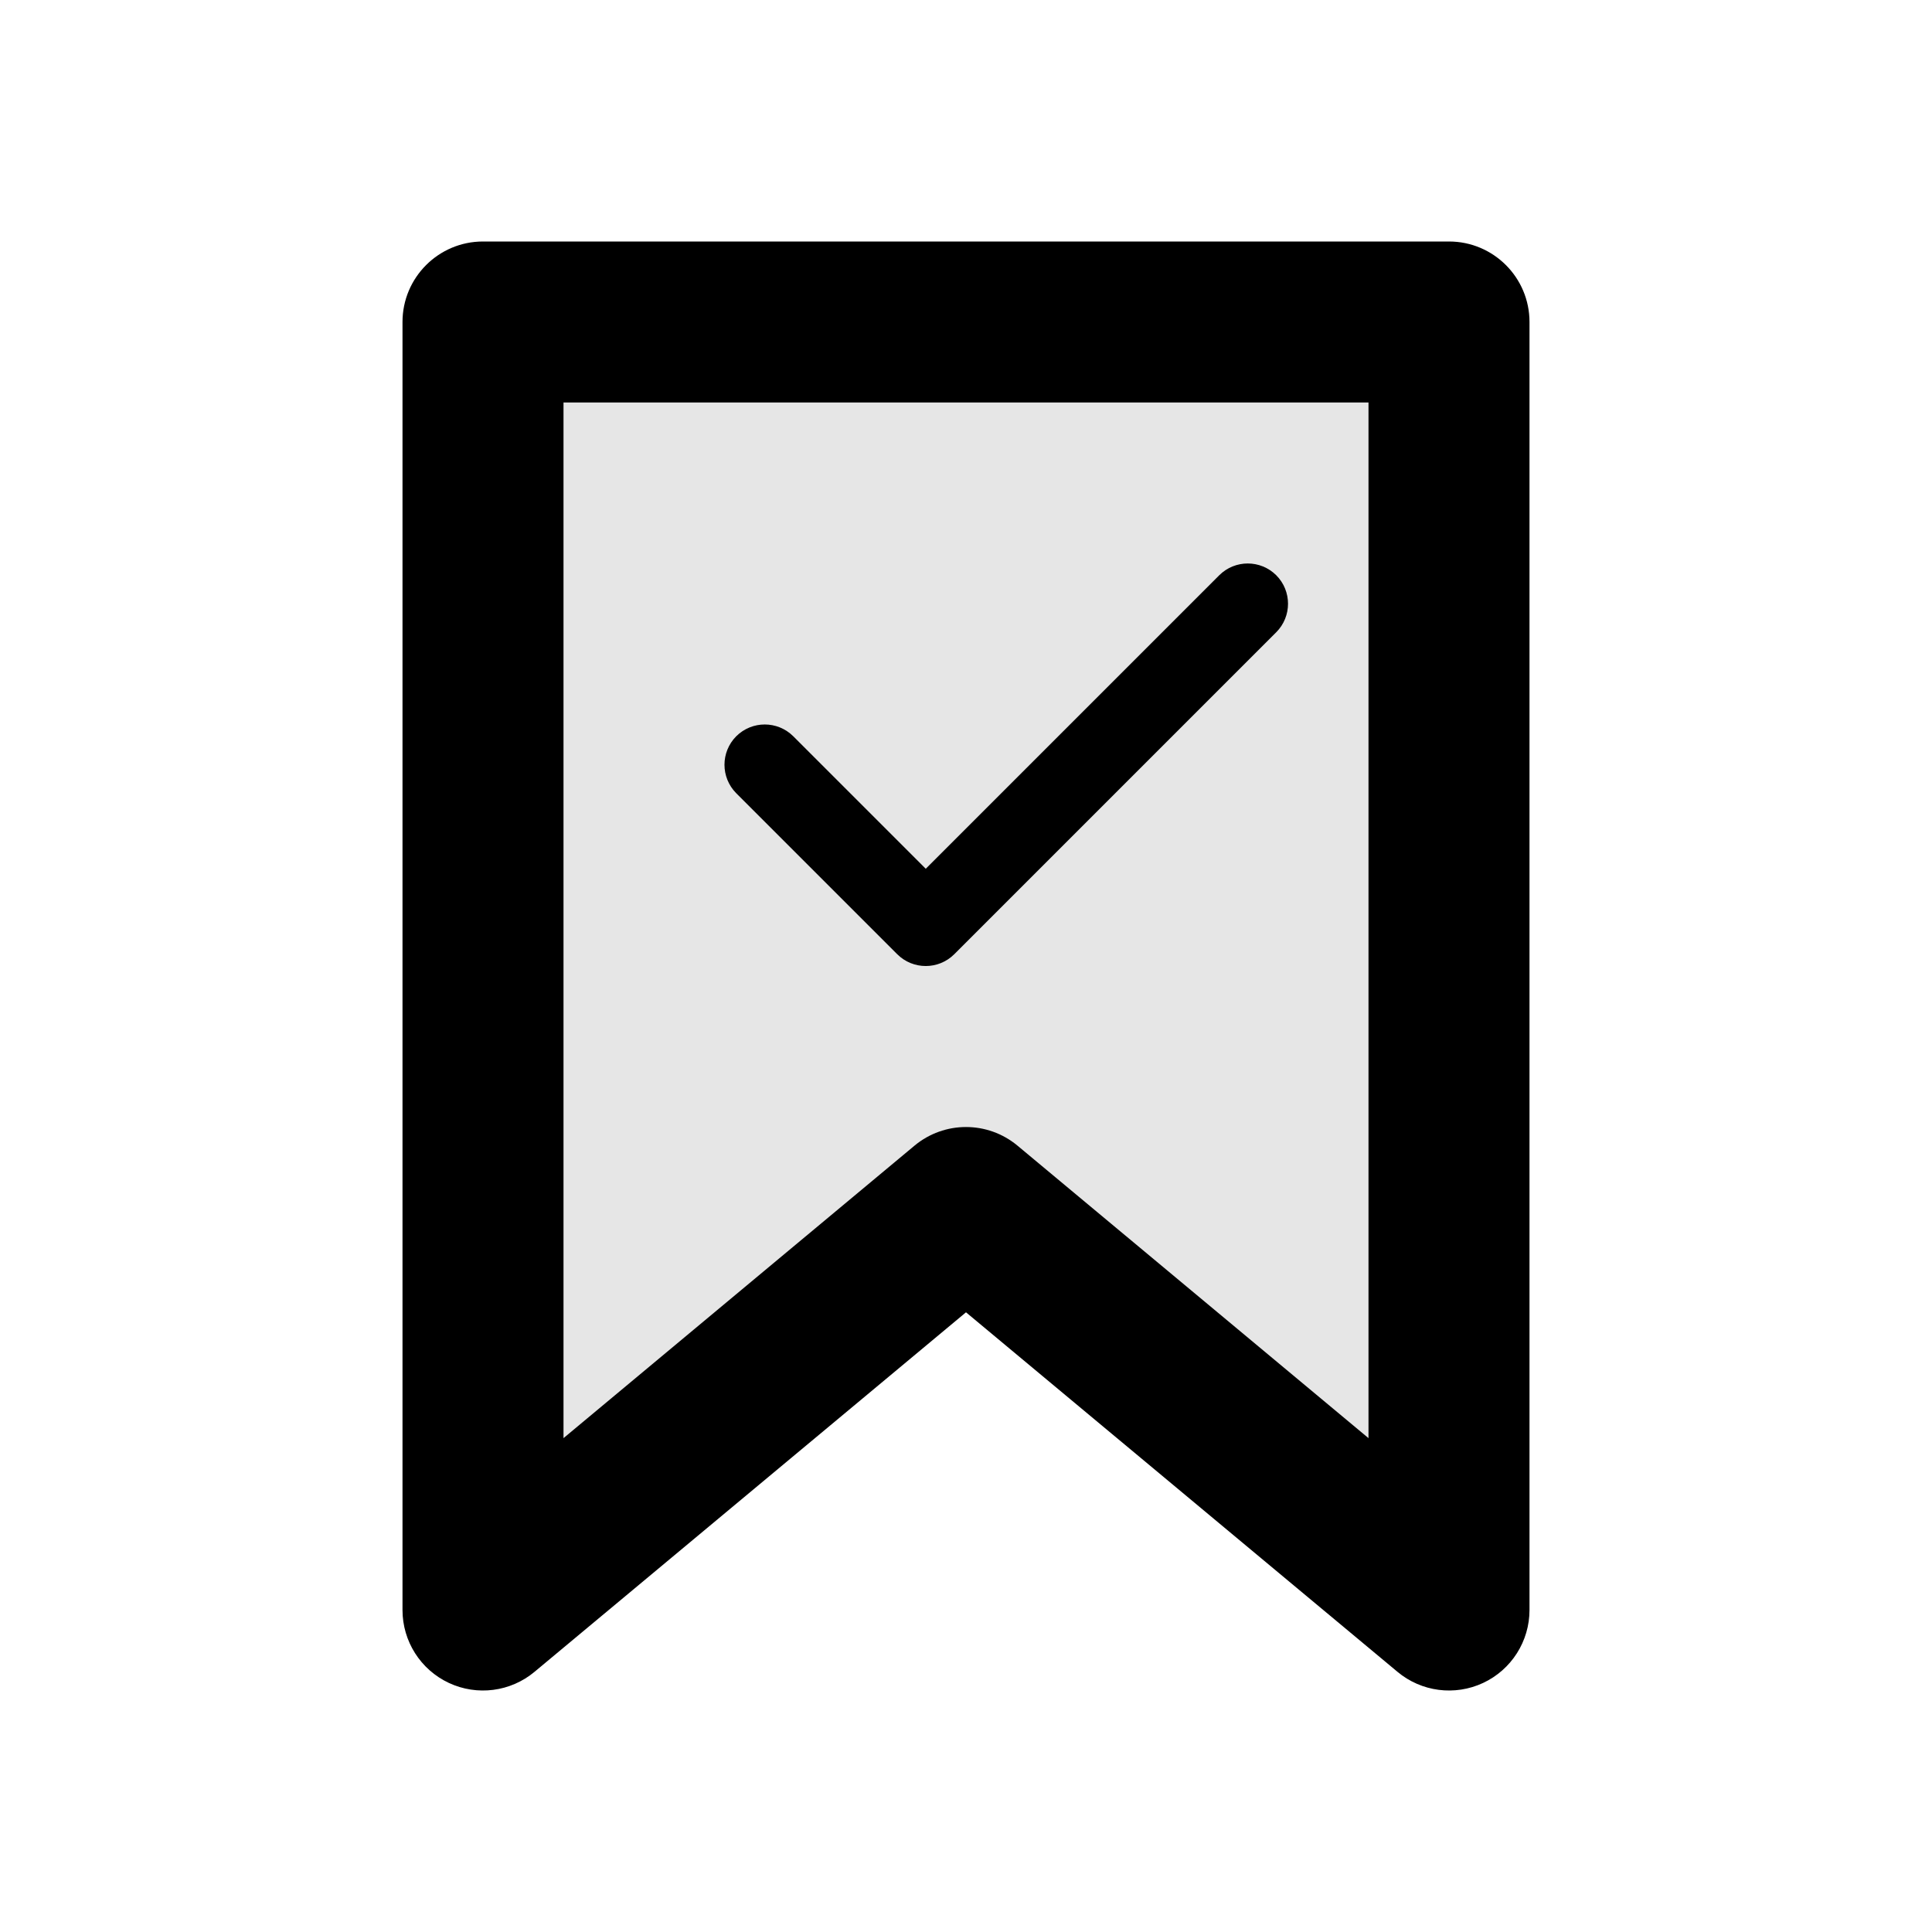 <svg width="24" height="24" viewBox="0 0 24 24" fill="none" xmlns="http://www.w3.org/2000/svg">
<path fill-rule="evenodd" clip-rule="evenodd" d="M5 4C5 3.448 5.448 3 6 3H18C18.552 3 19 3.448 19 4V20C19 20.388 18.776 20.741 18.424 20.906C18.073 21.07 17.658 21.017 17.36 20.768L12 16.302L6.64 20.768C6.342 21.017 5.927 21.07 5.576 20.906C5.224 20.741 5 20.388 5 20V4ZM7 5V17.865L11.36 14.232C11.731 13.923 12.269 13.923 12.64 14.232L17 17.865V5H7Z" fill="black"/>
<path d="M6 4V20L12 15L18 20V4H6Z" fill="black" fill-opacity="0.1"/>
<path d="M9.854 9.146C9.658 8.951 9.342 8.951 9.146 9.146C8.951 9.342 8.951 9.658 9.146 9.854L9.854 9.146ZM11.5 11.5L11.146 11.854C11.342 12.049 11.658 12.049 11.854 11.854L11.5 11.5ZM15.854 7.854C16.049 7.658 16.049 7.342 15.854 7.146C15.658 6.951 15.342 6.951 15.146 7.146L15.854 7.854ZM9.146 9.854L11.146 11.854L11.854 11.146L9.854 9.146L9.146 9.854ZM11.854 11.854L15.854 7.854L15.146 7.146L11.146 11.146L11.854 11.854Z" fill="black"/>
</svg>
